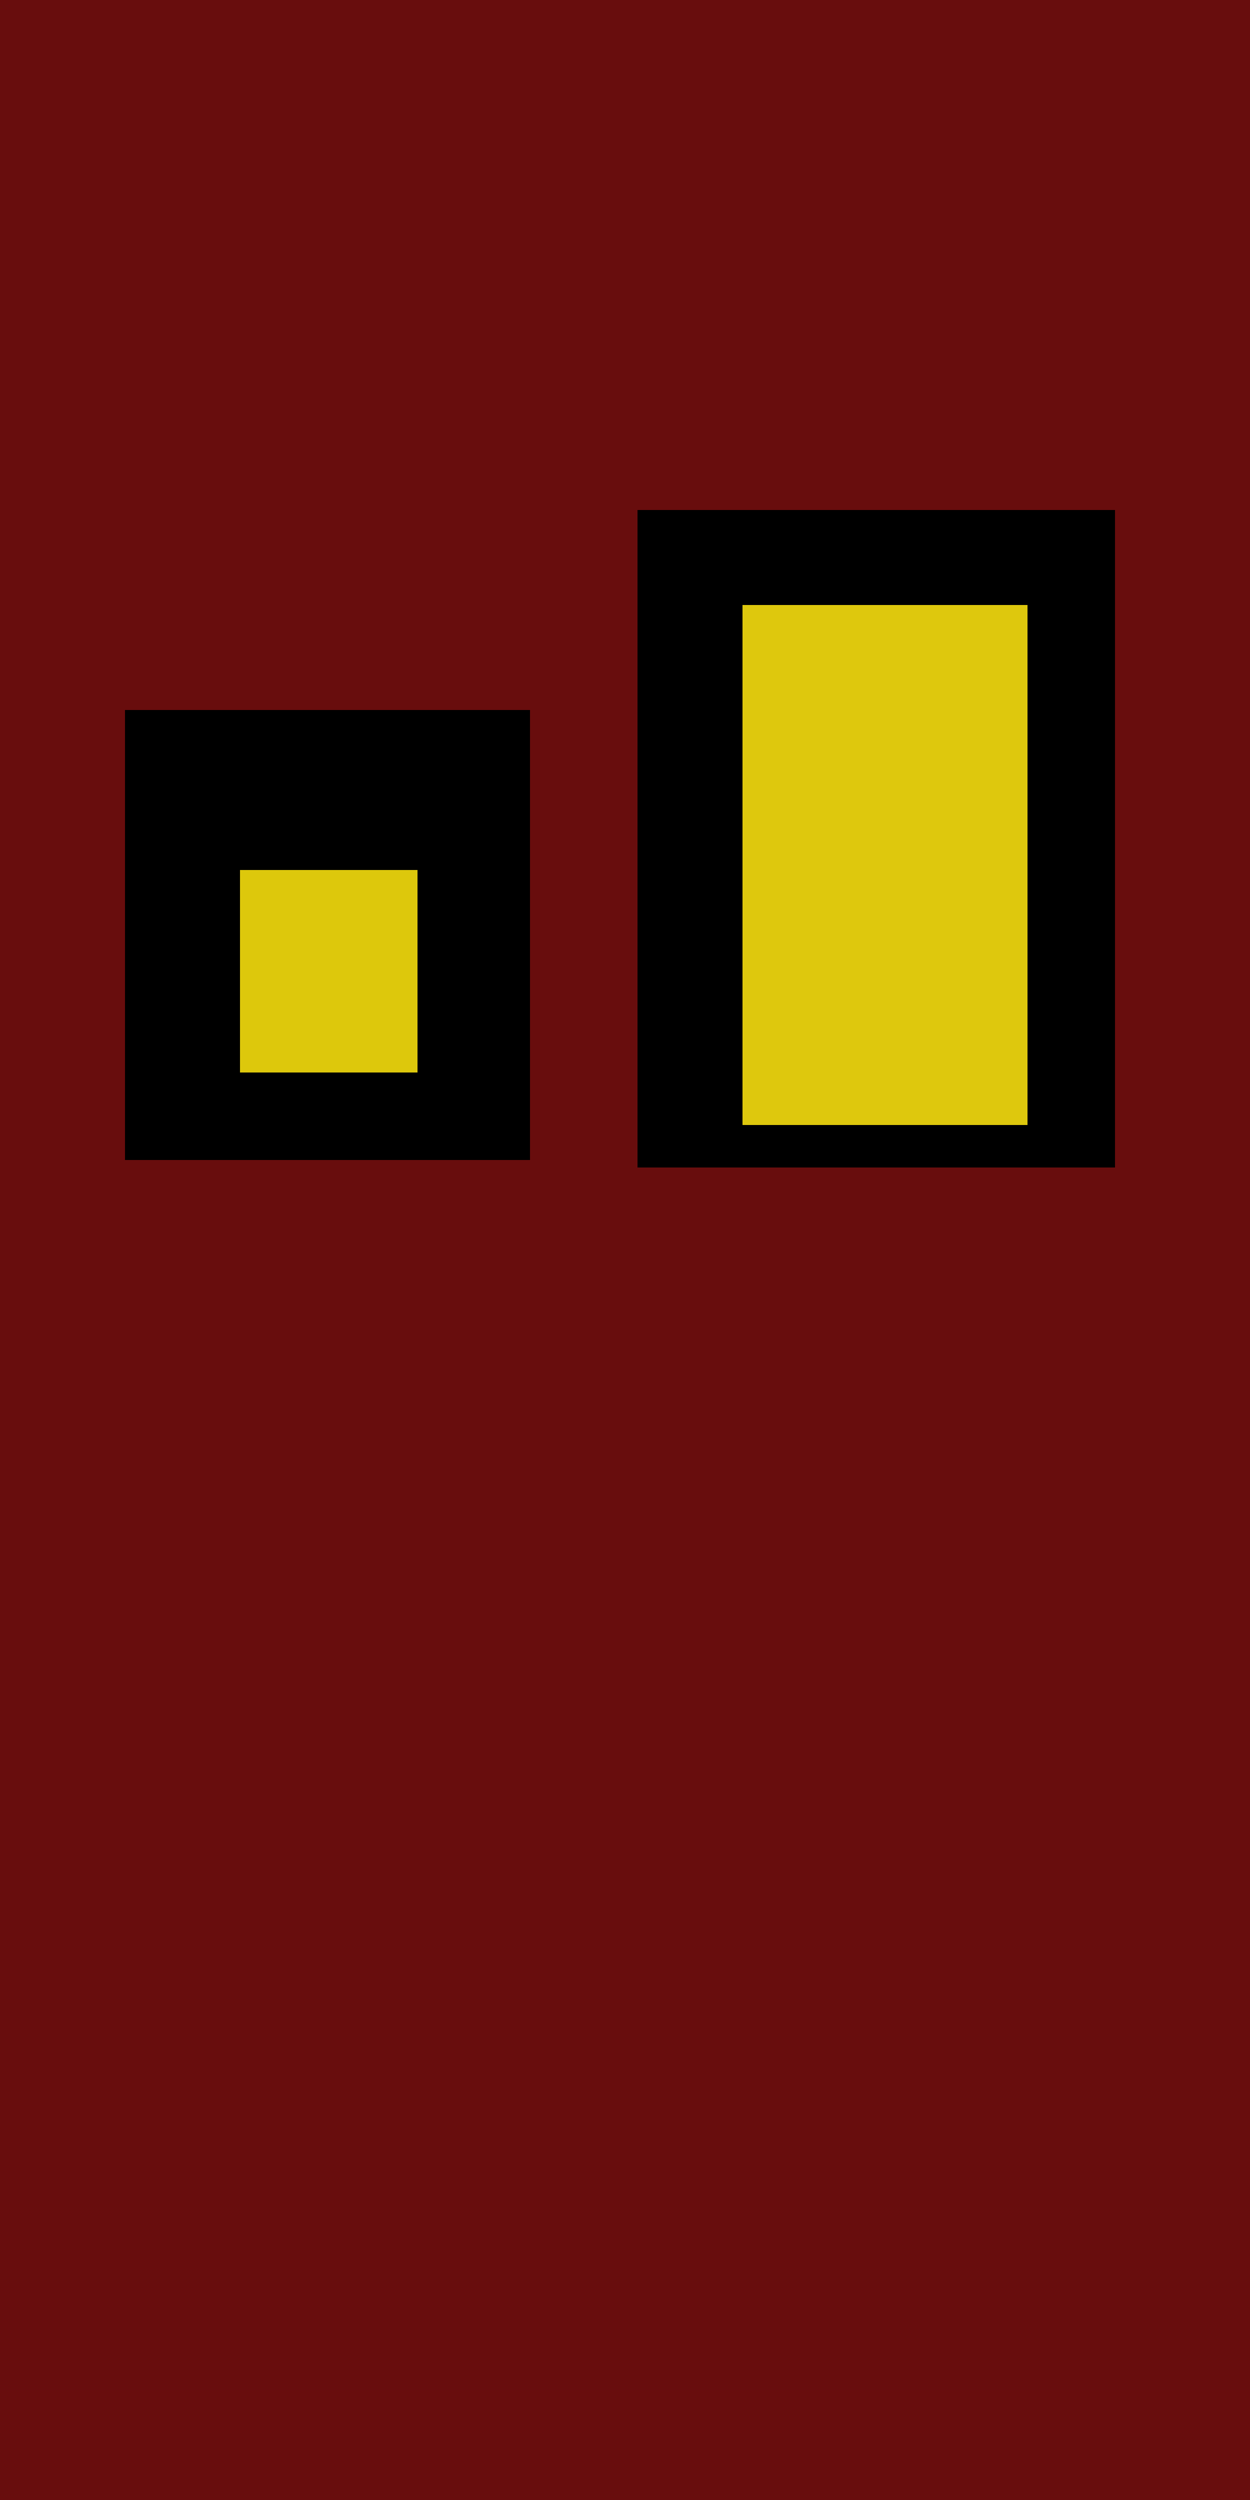 <svg xmlns="http://www.w3.org/2000/svg" xmlns:v="https://svgstorm.com"
viewBox = "0 0 500 1000"
width="500"
height="1000">
<g fill="None" fill-opacity="0.0" stroke="#680D0D" stroke-opacity="1.00" stroke-width="0.3"><path d="
M 0.00 1000.00 
L 500.00 1000.00
L 500.00 0.00
L 0.00 0.00
L 0.00 1000.00
M 446.00 204.00 
C 446.00 291.67 446.00 379.33 446.00 467.00
C 382.33 467.00 318.67 467.00 255.00 467.00
C 255.00 379.33 255.00 291.67 255.00 204.00
C 318.67 204.00 382.33 204.00 446.00 204.00
M 212.00 284.00 
C 212.00 344.00 212.00 404.00 212.00 464.00
C 158.00 464.00 104.00 464.00 50.00 464.00
C 50.00 404.00 50.00 344.00 50.00 284.00
C 104.00 284.00 158.00 284.00 212.00 284.00 Z"/>
</g>
<g fill="None" fill-opacity="0.0" stroke="#000000" stroke-opacity="1.00" stroke-width="0.3"><path d="
M 446.00 204.00 
C 382.33 204.00 318.67 204.00 255.00 204.00
C 255.00 291.67 255.00 379.33 255.00 467.00
C 318.67 467.00 382.33 467.00 446.00 467.00
C 446.00 379.33 446.00 291.67 446.00 204.00
M 411.00 242.00 
C 411.00 311.33 411.00 380.67 411.00 450.00
C 373.00 450.00 335.00 450.00 297.00 450.00
C 297.00 380.67 297.00 311.33 297.00 242.00
C 335.00 242.00 373.00 242.00 411.00 242.00 Z"/>
</g>
<g fill="None" fill-opacity="0.0" stroke="#DEC80D" stroke-opacity="1.00" stroke-width="0.3"><path d="
M 411.00 242.00 
C 373.00 242.00 335.00 242.00 297.00 242.00
C 297.00 311.33 297.00 380.67 297.00 450.00
C 335.00 450.00 373.00 450.00 411.00 450.00
C 411.00 380.67 411.00 311.33 411.00 242.00 Z"/>
</g>
<g fill="None" fill-opacity="0.0" stroke="#000000" stroke-opacity="1.00" stroke-width="0.3"><path d="
M 212.00 284.00 
C 158.00 284.00 104.00 284.00 50.00 284.00
C 50.00 344.00 50.00 404.00 50.00 464.00
C 104.00 464.00 158.00 464.00 212.00 464.00
C 212.00 404.00 212.00 344.00 212.00 284.00
M 167.00 348.00 
C 167.00 375.00 167.00 402.00 167.00 429.00
C 143.33 429.00 119.67 429.00 96.00 429.00
C 96.00 402.00 96.00 375.00 96.00 348.00
C 119.67 348.00 143.33 348.00 167.00 348.00 Z"/>
</g>
<g fill="None" fill-opacity="0.0" stroke="#DDC80C" stroke-opacity="1.00" stroke-width="0.3"><path d="
M 167.00 348.00 
C 143.33 348.00 119.67 348.00 96.00 348.00
C 96.00 375.00 96.00 402.00 96.00 429.00
C 119.67 429.00 143.33 429.00 167.00 429.00
C 167.00 402.00 167.00 375.00 167.00 348.00 Z"/>
</g>
<g fill="#680D0D" fill-opacity="1.00" stroke="None">
<path d="
M 0.00 1000.00 
L 500.00 1000.00
L 500.00 0.00
L 0.00 0.00
L 0.00 1000.00
M 446.00 204.00 
C 446.00 291.67 446.00 379.33 446.00 467.00
C 382.33 467.00 318.67 467.00 255.00 467.00
C 255.00 379.33 255.00 291.67 255.00 204.00
C 318.67 204.00 382.33 204.00 446.00 204.00
M 212.00 284.00 
C 212.00 344.00 212.00 404.00 212.00 464.00
C 158.00 464.00 104.00 464.00 50.00 464.00
C 50.00 404.00 50.00 344.00 50.00 284.00
C 104.00 284.00 158.00 284.00 212.00 284.00 Z"/>
</g>
<g fill="#000000" fill-opacity="1.00" stroke="None">
<path d="
M 446.00 204.00 
C 382.33 204.00 318.67 204.00 255.00 204.00
C 255.00 291.67 255.00 379.33 255.00 467.00
C 318.67 467.00 382.33 467.00 446.00 467.00
C 446.00 379.33 446.00 291.67 446.00 204.00
M 411.00 242.00 
C 411.00 311.33 411.00 380.67 411.00 450.00
C 373.00 450.00 335.00 450.00 297.00 450.00
C 297.00 380.67 297.00 311.33 297.00 242.00
C 335.00 242.00 373.00 242.00 411.00 242.00 Z"/>
</g>
<g fill="#DEC80D" fill-opacity="1.00" stroke="None">
<path d="
M 411.00 242.00 
C 373.00 242.00 335.00 242.00 297.00 242.00
C 297.00 311.33 297.00 380.67 297.00 450.00
C 335.00 450.00 373.00 450.00 411.00 450.00
C 411.00 380.67 411.00 311.33 411.00 242.00 Z"/>
</g>
<g fill="#000000" fill-opacity="1.00" stroke="None">
<path d="
M 212.00 284.00 
C 158.00 284.00 104.00 284.00 50.00 284.00
C 50.00 344.00 50.00 404.00 50.00 464.00
C 104.00 464.00 158.00 464.00 212.00 464.00
C 212.00 404.00 212.00 344.00 212.00 284.00
M 167.00 348.00 
C 167.00 375.00 167.00 402.00 167.00 429.00
C 143.33 429.00 119.67 429.00 96.00 429.00
C 96.00 402.00 96.00 375.00 96.00 348.00
C 119.67 348.00 143.33 348.00 167.00 348.00 Z"/>
</g>
<g fill="#DDC80C" fill-opacity="1.00" stroke="None">
<path d="
M 167.00 348.00 
C 143.33 348.00 119.67 348.00 96.00 348.00
C 96.00 375.00 96.00 402.00 96.00 429.00
C 119.67 429.00 143.33 429.00 167.00 429.00
C 167.00 402.00 167.00 375.00 167.00 348.00 Z"/>
</g>
</svg>